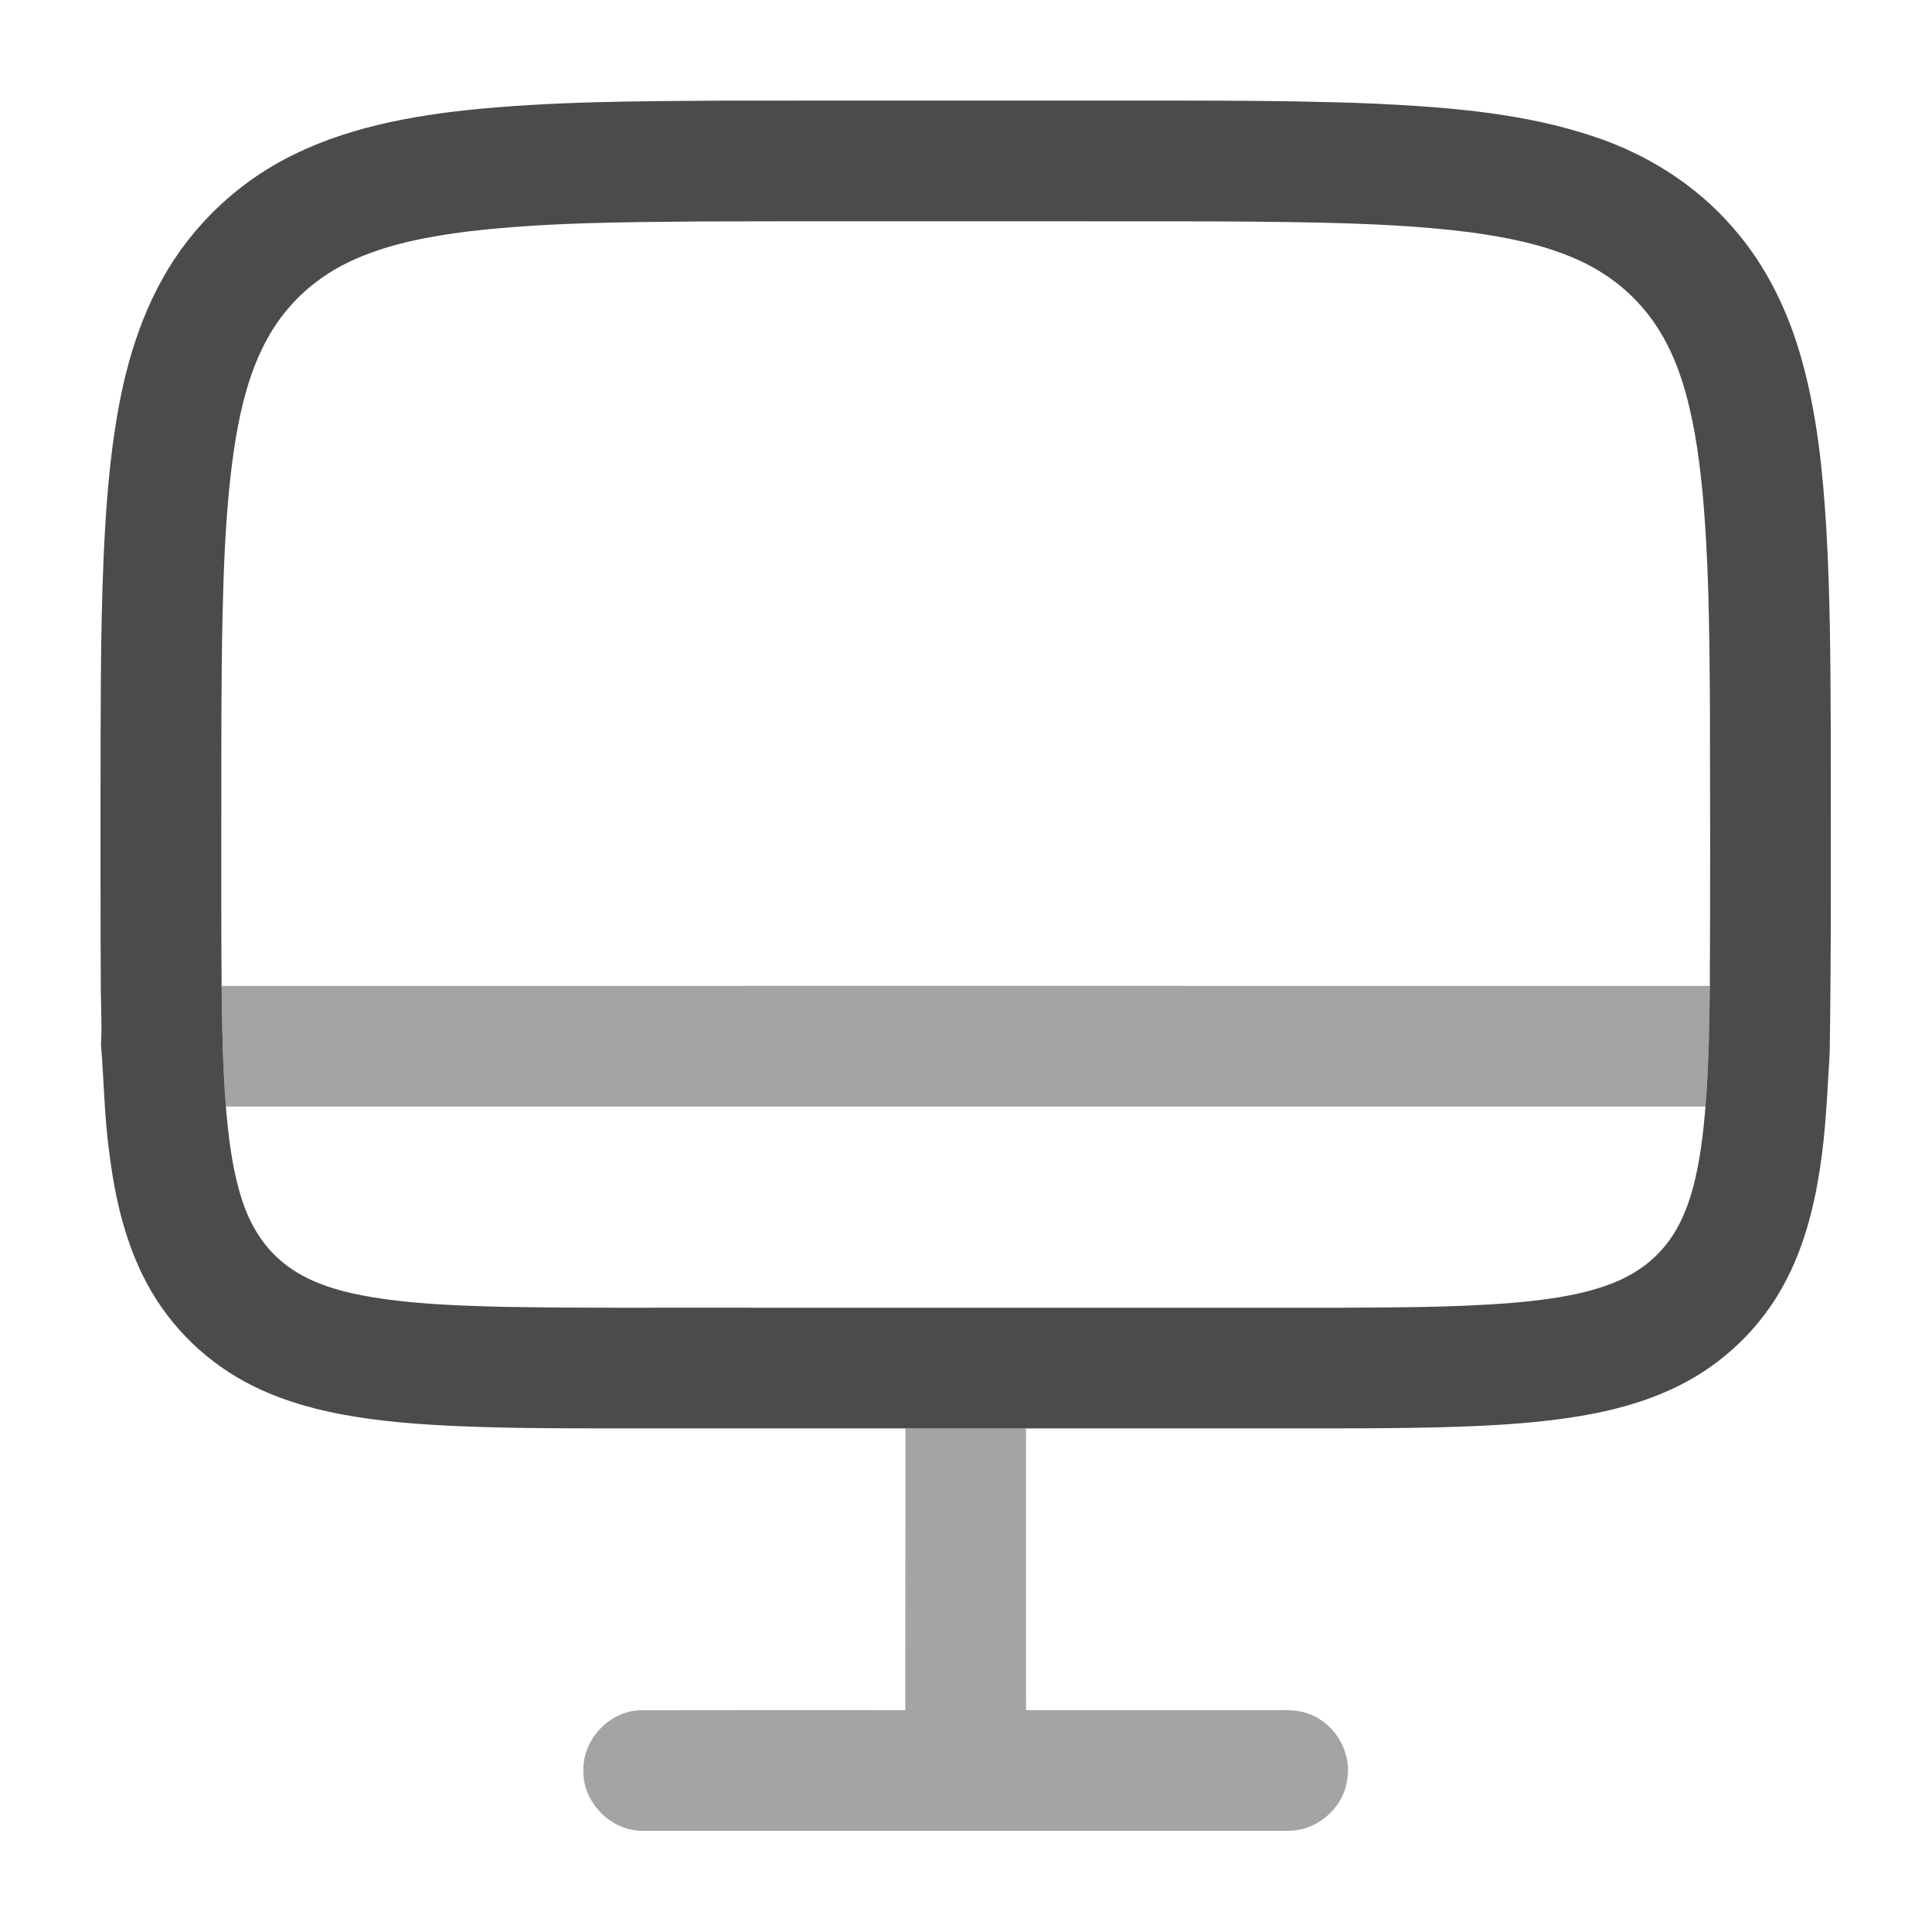 <svg width="24" height="24" viewBox="0 0 24 24" fill="none" xmlns="http://www.w3.org/2000/svg">
<path d="M5.78 1.37C6.849 1.257 7.925 1.257 8.998 1.25C10.437 1.248 11.876 1.25 13.314 1.249C14.568 1.253 15.822 1.237 17.074 1.287C18 1.332 18.939 1.403 19.823 1.704C20.471 1.923 21.07 2.301 21.52 2.82C21.943 3.297 22.224 3.886 22.39 4.498C22.575 5.172 22.645 5.871 22.687 6.566C22.735 7.39 22.739 8.216 22.742 9.041C22.742 10.39 22.75 11.74 22.729 13.089C22.698 13.57 22.682 14.053 22.606 14.53C22.53 15.023 22.401 15.514 22.161 15.955C21.87 16.495 21.407 16.94 20.857 17.213C20.419 17.432 19.938 17.549 19.455 17.618C18.949 17.69 18.437 17.715 17.927 17.729C17.252 17.747 16.576 17.744 15.901 17.744C14.85 17.744 13.797 17.744 12.746 17.744C12.246 17.744 11.746 17.744 11.247 17.744C9.972 17.744 8.697 17.744 7.422 17.744C6.845 17.743 6.267 17.741 5.69 17.716C5.208 17.695 4.725 17.659 4.25 17.571C3.829 17.492 3.413 17.367 3.036 17.161C2.497 16.869 2.052 16.407 1.78 15.857C1.539 15.374 1.422 14.839 1.356 14.307C1.296 13.866 1.291 13.421 1.255 12.979C1.269 12.709 1.25 12.439 1.252 12.168C1.247 11.388 1.25 10.608 1.249 9.828C1.251 8.861 1.246 7.893 1.287 6.927C1.315 6.298 1.361 5.668 1.476 5.048C1.612 4.312 1.867 3.581 2.334 2.987C2.623 2.616 2.983 2.299 3.388 2.061C4.113 1.634 4.953 1.461 5.78 1.37ZM5.823 2.874C5.348 2.934 4.871 3.02 4.43 3.211C4.116 3.346 3.828 3.547 3.603 3.805C3.379 4.057 3.222 4.362 3.114 4.68C2.977 5.087 2.909 5.514 2.861 5.94C2.798 6.515 2.777 7.093 2.764 7.671C2.747 8.473 2.75 9.275 2.749 10.077C2.749 10.8 2.747 11.524 2.753 12.247C2.758 12.747 2.767 13.247 2.806 13.746C2.838 14.124 2.882 14.505 2.995 14.87C3.083 15.158 3.233 15.434 3.46 15.636C3.745 15.898 4.127 16.02 4.5 16.092C5.078 16.2 5.667 16.219 6.254 16.234C7.333 16.253 8.413 16.241 9.492 16.245C11.884 16.245 14.276 16.245 16.668 16.245C17.365 16.241 18.064 16.241 18.76 16.187C19.156 16.153 19.555 16.105 19.934 15.977C20.194 15.889 20.441 15.747 20.627 15.542C20.837 15.318 20.959 15.029 21.036 14.736C21.12 14.412 21.159 14.078 21.186 13.746C21.226 13.247 21.234 12.746 21.24 12.246C21.246 11.043 21.244 9.84 21.241 8.637C21.233 7.782 21.227 6.924 21.145 6.072C21.1 5.624 21.035 5.176 20.9 4.746C20.793 4.407 20.632 4.08 20.395 3.811C20.174 3.556 19.893 3.356 19.584 3.22C19.168 3.036 18.716 2.947 18.266 2.886C17.639 2.805 17.006 2.78 16.375 2.765C15.287 2.743 14.2 2.751 13.113 2.749C11.643 2.75 10.174 2.746 8.704 2.751C7.743 2.76 6.779 2.762 5.823 2.874Z" fill="#4B4B4B"/>
<path opacity="0.5" d="M2.753 12.247C8.915 12.246 15.078 12.247 21.24 12.247C21.234 12.747 21.226 13.247 21.187 13.746C15.06 13.746 8.933 13.746 2.806 13.746C2.767 13.247 2.758 12.747 2.753 12.247Z" fill="#4B4B4B"/>
<path opacity="0.5" d="M11.247 17.744C11.746 17.744 12.246 17.744 12.746 17.744C12.746 18.911 12.745 20.077 12.746 21.244C13.798 21.244 14.85 21.244 15.902 21.244C16.025 21.24 16.152 21.247 16.268 21.294C16.589 21.414 16.796 21.772 16.735 22.11C16.687 22.466 16.352 22.751 15.993 22.743C13.323 22.743 10.654 22.744 7.985 22.743C7.591 22.747 7.241 22.393 7.247 22C7.234 21.611 7.57 21.253 7.959 21.245C9.055 21.242 10.151 21.244 11.246 21.244C11.247 20.077 11.246 18.911 11.247 17.744Z" fill="#4B4B4B"/>
</svg>
